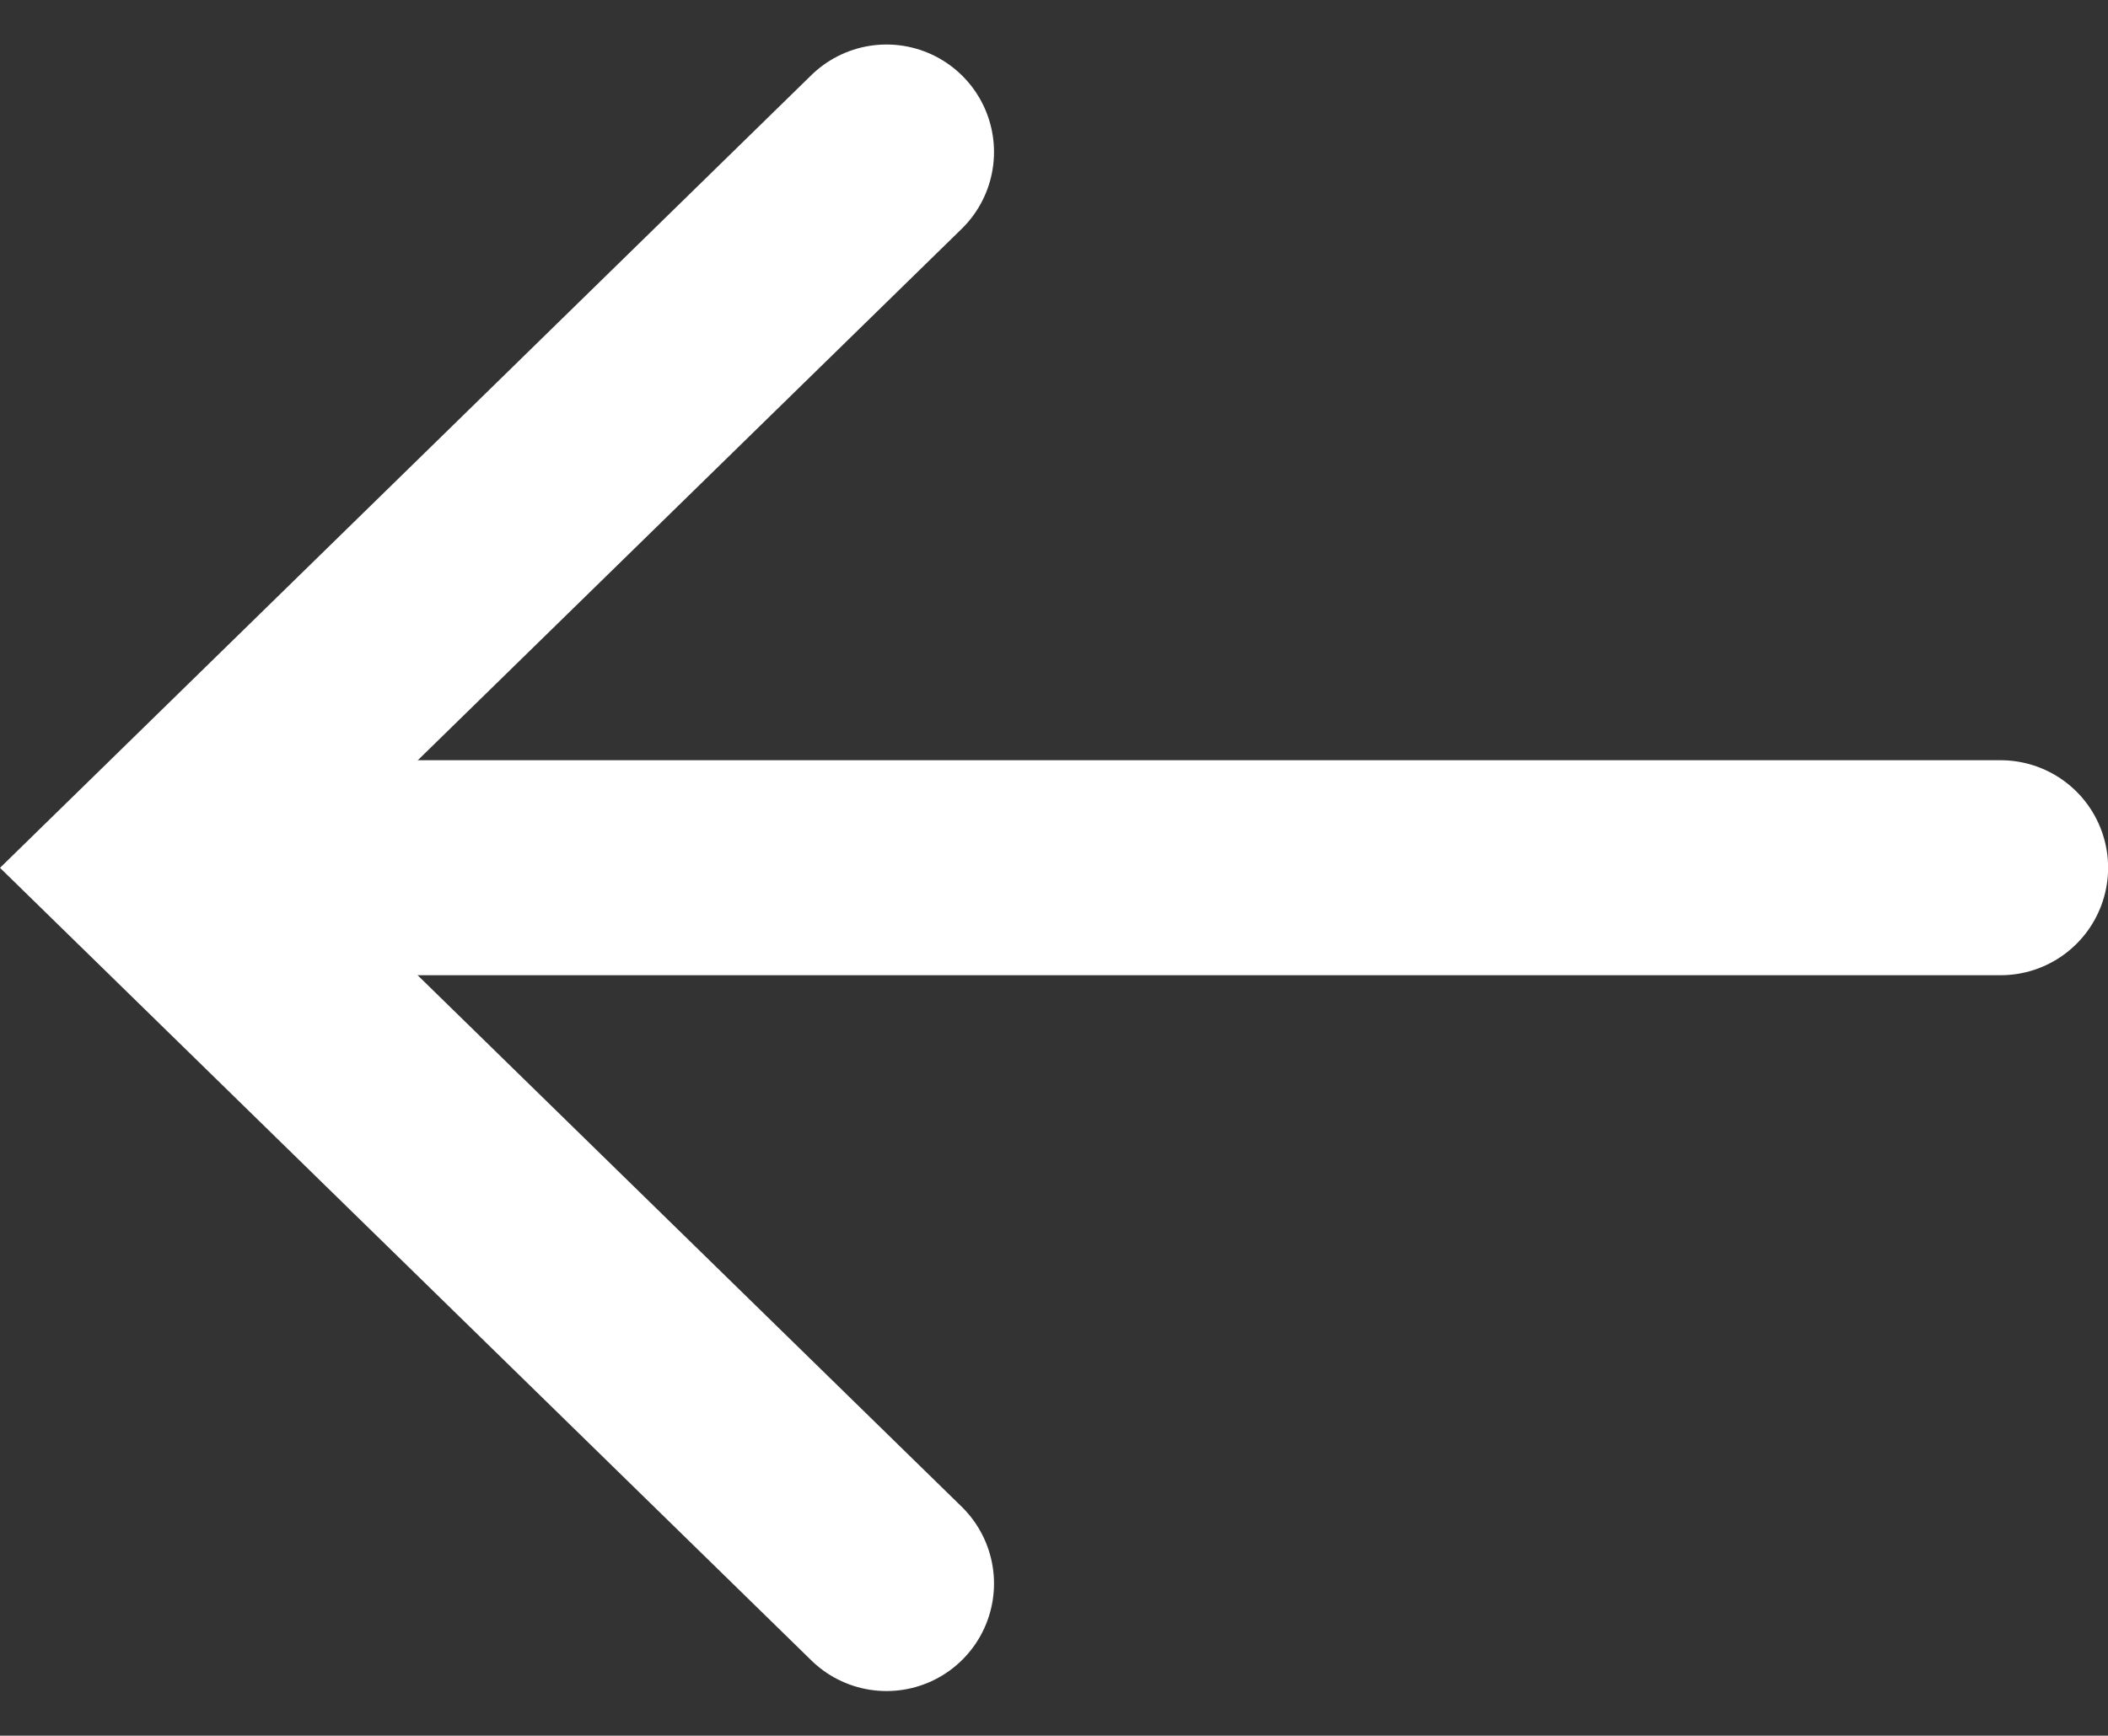 <svg xmlns="http://www.w3.org/2000/svg" width="19.608" height="16.146" viewBox="0 0 19.608 16.146">
  <rect x="0" y="0" width="19.608" height="16.146" fill="#333333" stroke="none"/>
  <g id="arrowleft" transform="translate(1.431 1.414)">
    <g id="Group_8" data-name="Group 8" transform="translate(17.178) rotate(90)">
      <line id="Line_1" data-name="Line 1" y2="16.016" transform="translate(6.658)" fill="none" stroke="#fff" stroke-linecap="round" stroke-width="2"/>
      <path id="Path_92" data-name="Path 92" d="M13.317,0,6.659,6.815,0,0" transform="translate(0 10.363)" fill="none" stroke="#fff" stroke-linecap="round" stroke-width="2"/>
    </g>
  </g>
</svg>
